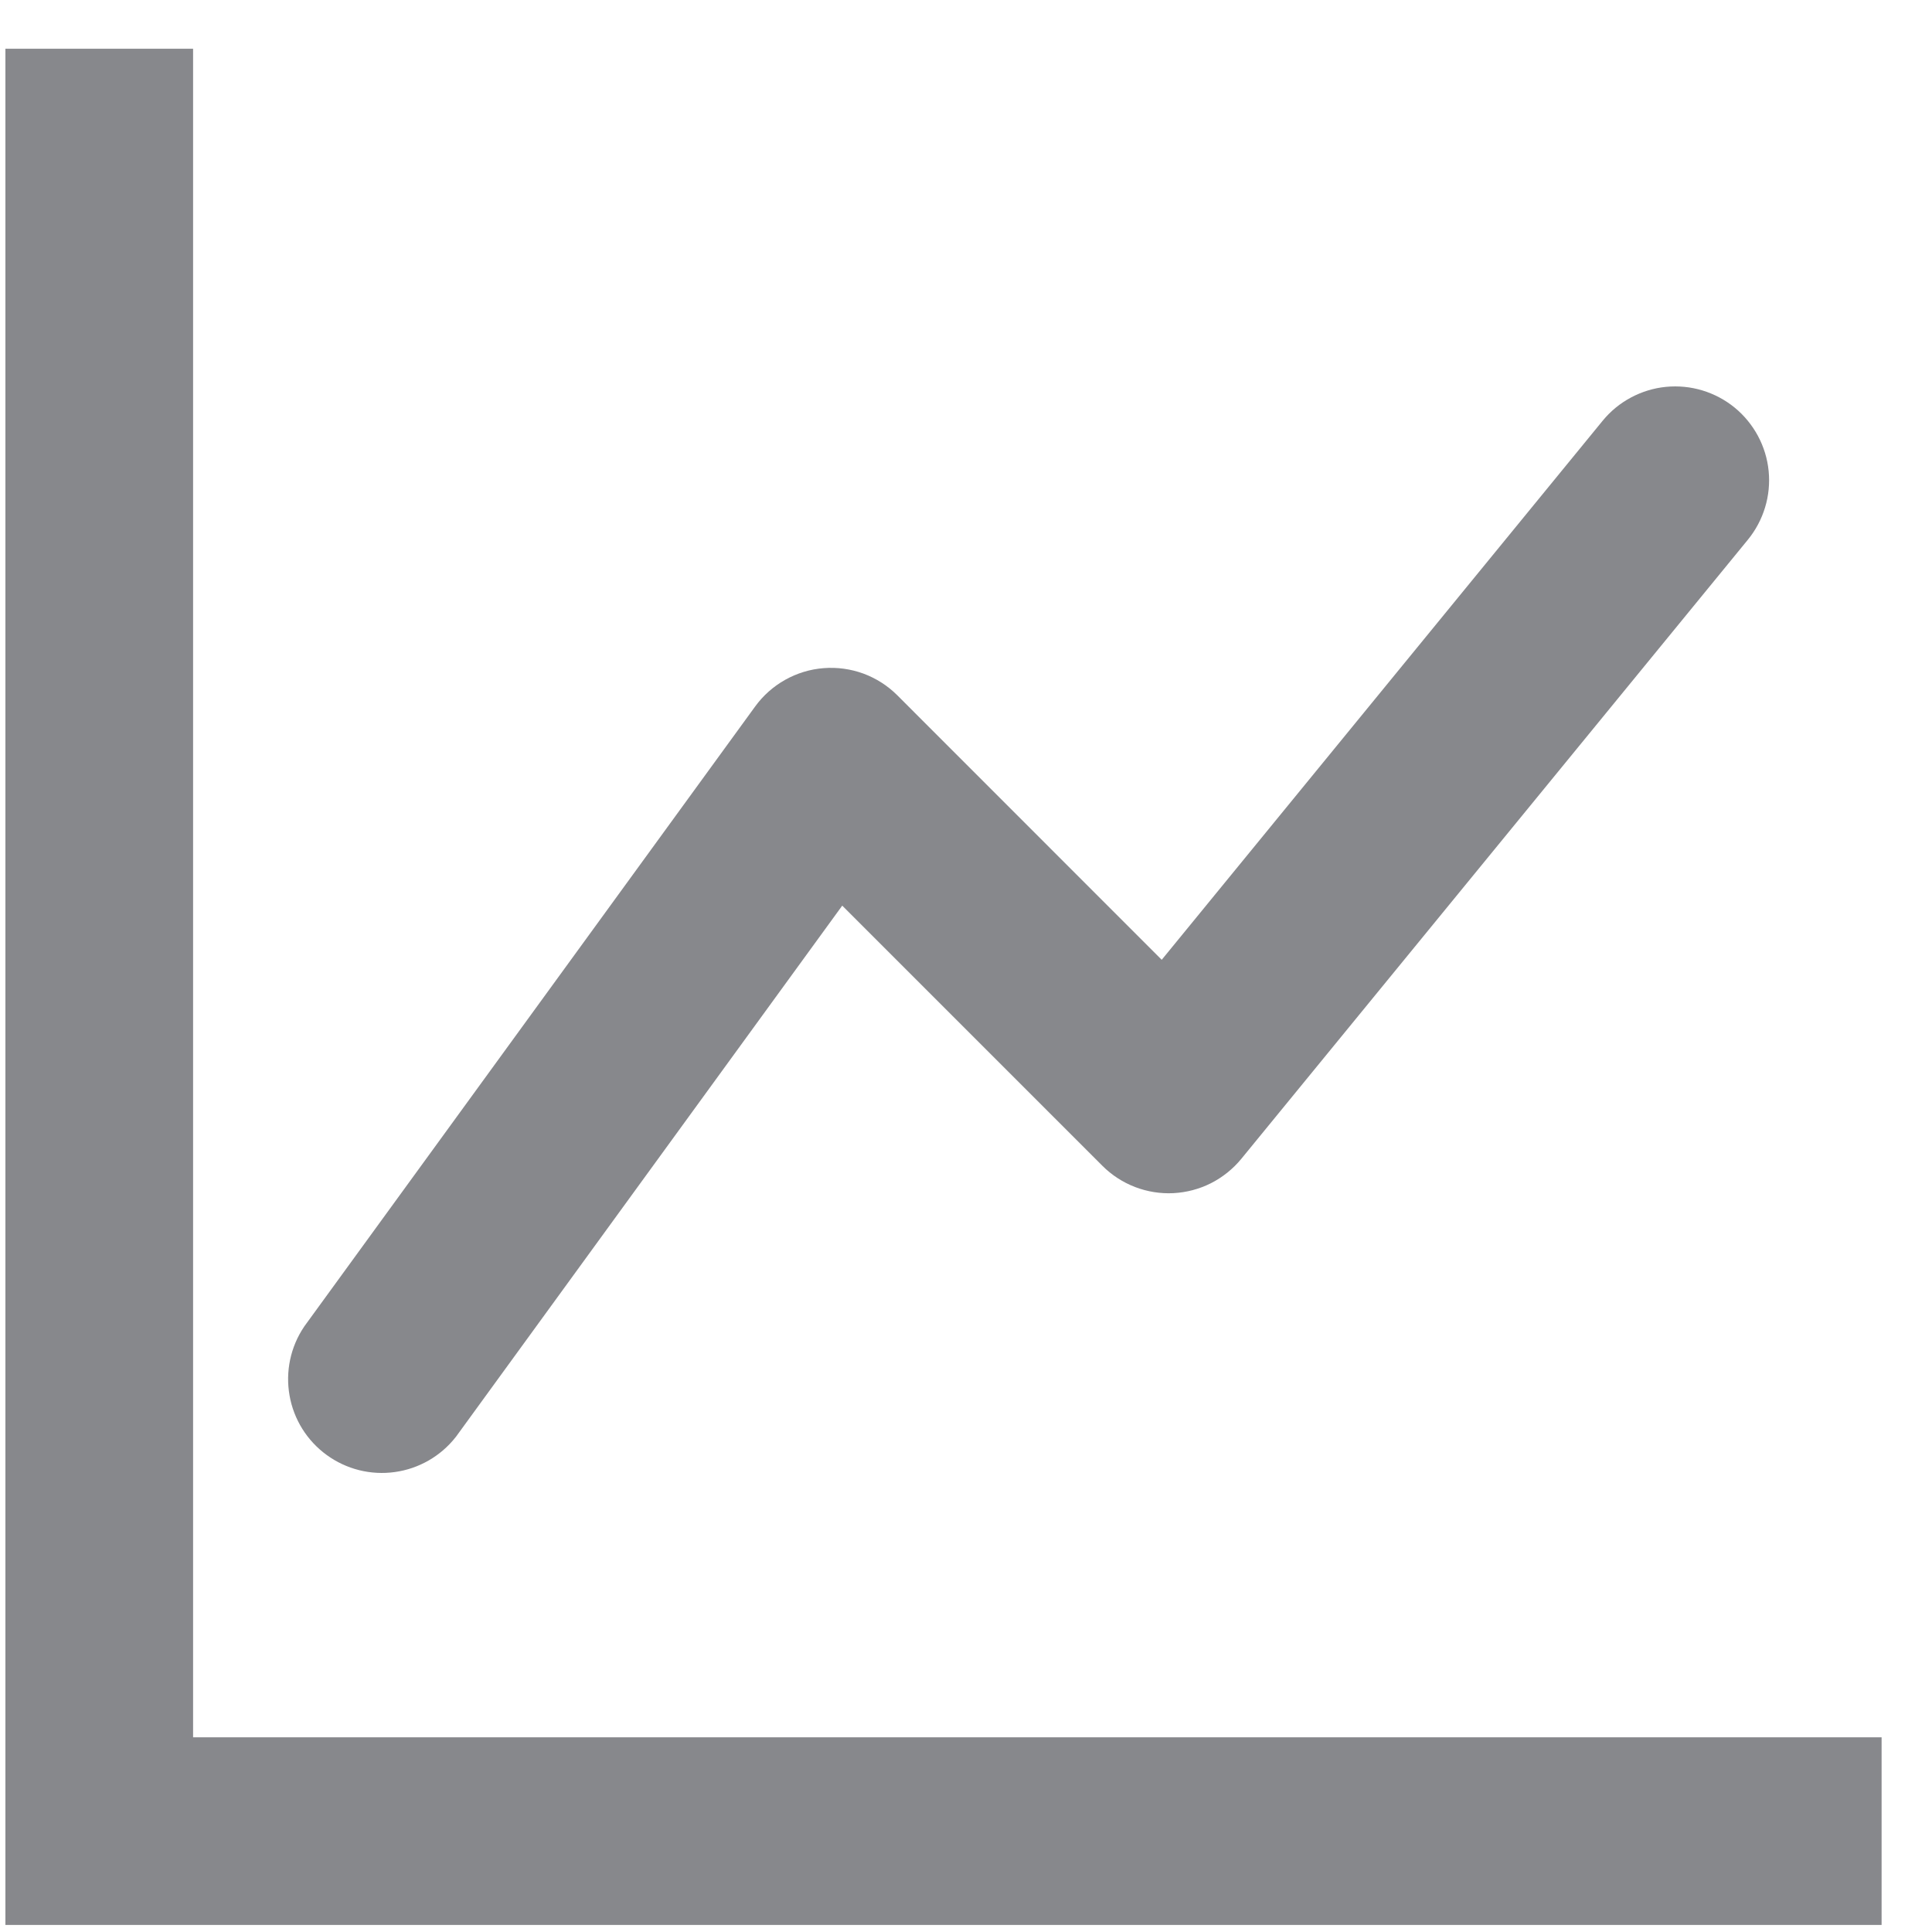 <?xml version="1.0" encoding="UTF-8" standalone="no"?><svg width='35' height='35' viewBox='0 0 35 35' fill='none' xmlns='http://www.w3.org/2000/svg'>
<path fill-rule='evenodd' clip-rule='evenodd' d='M0.778 1.563H2.818V32.153H33.407V34.192H0.778V1.563ZM30.995 7.911C31.099 7.996 31.184 8.101 31.248 8.219C31.311 8.337 31.351 8.466 31.364 8.6C31.377 8.733 31.364 8.868 31.325 8.996C31.286 9.124 31.223 9.243 31.138 9.347L21.961 20.563C21.87 20.673 21.758 20.763 21.631 20.828C21.504 20.892 21.365 20.928 21.223 20.936C21.081 20.943 20.939 20.92 20.806 20.869C20.673 20.818 20.552 20.739 20.452 20.639L15.176 15.363L7.72 25.615C7.557 25.822 7.32 25.958 7.059 25.994C6.797 26.031 6.532 25.964 6.319 25.809C6.105 25.654 5.96 25.422 5.915 25.162C5.869 24.902 5.925 24.635 6.072 24.416L14.23 13.199C14.316 13.08 14.428 12.981 14.556 12.909C14.685 12.837 14.827 12.793 14.974 12.782C15.121 12.77 15.269 12.791 15.407 12.841C15.546 12.893 15.671 12.973 15.775 13.077L21.096 18.4L29.559 8.054C29.644 7.95 29.748 7.864 29.867 7.801C29.985 7.738 30.114 7.698 30.247 7.685C30.381 7.672 30.515 7.685 30.644 7.724C30.772 7.763 30.891 7.826 30.995 7.911Z' fill='#87888C' stroke='#87888C' stroke-width='1.36'/>
</svg>
